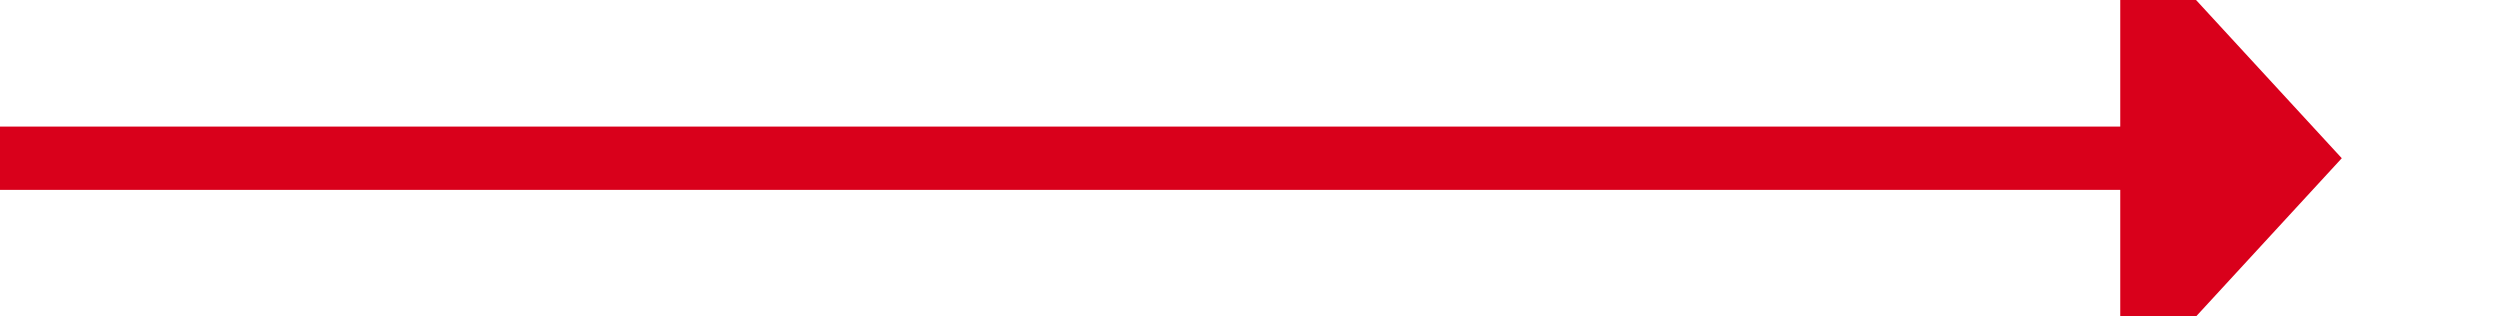 ﻿<?xml version="1.0" encoding="utf-8"?>
<svg version="1.1" xmlns:xlink="http://www.w3.org/1999/xlink" width="79px" height="10px" preserveAspectRatio="xMinYMid meet" viewBox="2604 1440  79 8" xmlns="http://www.w3.org/2000/svg">
  <path d="M 2604 1444  L 2672 1444  " stroke-width="2" stroke="#d9001b" fill="none" />
  <path d="M 2671 1451.6  L 2678 1444  L 2671 1436.4  L 2671 1451.6  Z " fill-rule="nonzero" fill="#d9001b" stroke="none" />
</svg>